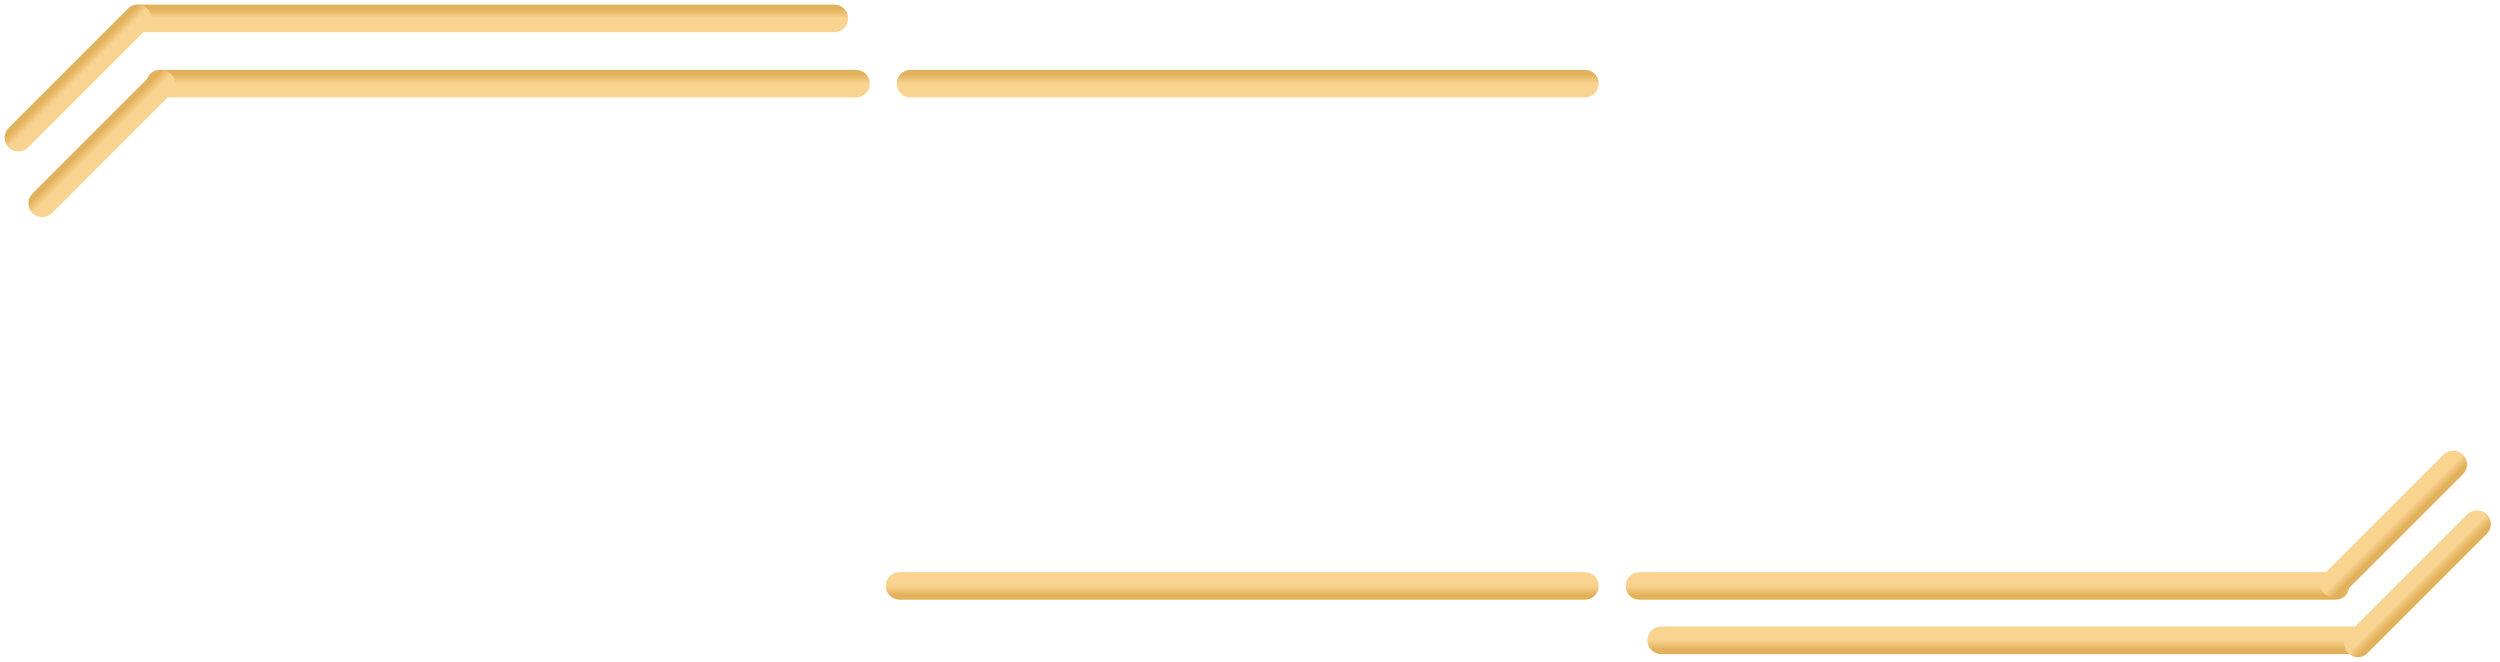 <svg width="272" height="72" viewBox="0 0 272 72" fill="none" xmlns="http://www.w3.org/2000/svg">
<path d="M93.141 10.602C93.969 10.602 94.641 9.93 94.641 9.102C94.641 8.274 93.969 7.602 93.141 7.602V10.602ZM17.387 7.602C16.558 7.602 15.887 8.274 15.887 9.102C15.887 9.93 16.558 10.602 17.387 10.602V7.602ZM93.141 7.602L17.387 7.602V10.602L93.141 10.602V7.602Z" fill="url(#paint0_linear_156_171)"/>
<path d="M172.445 10.602C173.274 10.602 173.945 9.93 173.945 9.102C173.945 8.274 173.274 7.602 172.445 7.602V10.602ZM99.059 7.602C98.23 7.602 97.559 8.274 97.559 9.102C97.559 9.93 98.23 10.602 99.059 10.602V7.602ZM172.445 7.602L99.059 7.602V10.602L172.445 10.602V7.602Z" fill="url(#paint1_linear_156_171)"/>
<path d="M18.637 10.199C19.223 9.614 19.223 8.664 18.637 8.078C18.051 7.492 17.101 7.492 16.515 8.078L18.637 10.199ZM3.536 21.058C2.95 21.644 2.95 22.593 3.536 23.179C4.121 23.765 5.071 23.765 5.657 23.179L3.536 21.058ZM16.515 8.078L3.536 21.058L5.657 23.179L18.637 10.199L16.515 8.078Z" fill="url(#paint2_linear_156_171)"/>
<path d="M90.773 3.5C91.602 3.5 92.273 2.828 92.273 2C92.273 1.172 91.602 0.5 90.773 0.5V3.5ZM15.02 0.5C14.191 0.5 13.52 1.172 13.52 2C13.52 2.828 14.191 3.5 15.02 3.5V0.5ZM90.773 0.5L15.02 0.5V3.5L90.773 3.5V0.5Z" fill="url(#paint3_linear_156_171)"/>
<path d="M16.041 3.061C16.627 2.475 16.627 1.525 16.041 0.939C15.455 0.354 14.506 0.354 13.92 0.939L16.041 3.061ZM0.94 13.919C0.354 14.505 0.354 15.455 0.94 16.041C1.526 16.626 2.475 16.626 3.061 16.041L0.94 13.919ZM13.92 0.939L0.94 13.919L3.061 16.041L16.041 3.061L13.92 0.939Z" fill="url(#paint4_linear_156_171)"/>
<path d="M178.363 62.249C177.535 62.249 176.863 62.921 176.863 63.749C176.863 64.578 177.535 65.249 178.363 65.249L178.363 62.249ZM254.117 65.249C254.946 65.249 255.617 64.578 255.617 63.749C255.617 62.921 254.946 62.249 254.117 62.249L254.117 65.249ZM178.363 65.249L254.117 65.249L254.117 62.249L178.363 62.249L178.363 65.249Z" fill="url(#paint5_linear_156_171)"/>
<path d="M97.875 62.249C97.047 62.249 96.375 62.921 96.375 63.749C96.375 64.578 97.047 65.249 97.875 65.249L97.875 62.249ZM172.445 65.249C173.274 65.249 173.945 64.578 173.945 63.749C173.945 62.921 173.274 62.249 172.445 62.249L172.445 65.249ZM97.875 65.249L172.445 65.249L172.445 62.249L97.875 62.249L97.875 65.249Z" fill="url(#paint6_linear_156_171)"/>
<path d="M252.869 62.449C252.283 63.035 252.283 63.985 252.869 64.57C253.455 65.156 254.405 65.156 254.99 64.57L252.869 62.449ZM267.97 51.591C268.556 51.005 268.556 50.055 267.97 49.469C267.384 48.883 266.435 48.883 265.849 49.469L267.97 51.591ZM254.99 64.57L267.97 51.591L265.849 49.469L252.869 62.449L254.99 64.57Z" fill="url(#paint7_linear_156_171)"/>
<path d="M180.73 68.167C179.902 68.167 179.23 68.839 179.23 69.667C179.23 70.495 179.902 71.167 180.73 71.167L180.73 68.167ZM256.484 71.167C257.313 71.167 257.984 70.495 257.984 69.667C257.984 68.839 257.313 68.167 256.484 68.167L256.484 71.167ZM180.73 71.167L256.484 71.167L256.484 68.167L180.73 68.167L180.73 71.167Z" fill="url(#paint8_linear_156_171)"/>
<path d="M255.465 68.939C254.879 69.525 254.879 70.475 255.465 71.061C256.051 71.646 257 71.646 257.586 71.061L255.465 68.939ZM270.566 58.081C271.152 57.495 271.152 56.545 270.566 55.959C269.98 55.374 269.03 55.374 268.445 55.959L270.566 58.081ZM257.586 71.061L270.566 58.081L268.445 55.959L255.465 68.939L257.586 71.061Z" fill="url(#paint9_linear_156_171)"/>
<defs>
<linearGradient id="paint0_linear_156_171" x1="55.264" y1="9.102" x2="55.264" y2="8.102" gradientUnits="userSpaceOnUse">
<stop stop-color="#F9D390"/>
<stop offset="1" stop-color="#E2B15B"/>
</linearGradient>
<linearGradient id="paint1_linear_156_171" x1="135.752" y1="9.102" x2="135.752" y2="8.102" gradientUnits="userSpaceOnUse">
<stop stop-color="#F9D390"/>
<stop offset="1" stop-color="#E2B15B"/>
</linearGradient>
<linearGradient id="paint2_linear_156_171" x1="11.086" y1="15.629" x2="10.379" y2="14.921" gradientUnits="userSpaceOnUse">
<stop stop-color="#F9D390"/>
<stop offset="1" stop-color="#E2B15B"/>
</linearGradient>
<linearGradient id="paint3_linear_156_171" x1="52.897" y1="2" x2="52.897" y2="1" gradientUnits="userSpaceOnUse">
<stop stop-color="#F9D390"/>
<stop offset="1" stop-color="#E2B15B"/>
</linearGradient>
<linearGradient id="paint4_linear_156_171" x1="8.491" y1="8.49" x2="7.783" y2="7.783" gradientUnits="userSpaceOnUse">
<stop stop-color="#F9D390"/>
<stop offset="1" stop-color="#E2B15B"/>
</linearGradient>
<linearGradient id="paint5_linear_156_171" x1="216.24" y1="63.749" x2="216.24" y2="64.749" gradientUnits="userSpaceOnUse">
<stop stop-color="#F9D390"/>
<stop offset="1" stop-color="#E2B15B"/>
</linearGradient>
<linearGradient id="paint6_linear_156_171" x1="135.16" y1="63.749" x2="135.16" y2="64.749" gradientUnits="userSpaceOnUse">
<stop stop-color="#F9D390"/>
<stop offset="1" stop-color="#E2B15B"/>
</linearGradient>
<linearGradient id="paint7_linear_156_171" x1="260.42" y1="57.02" x2="261.127" y2="57.727" gradientUnits="userSpaceOnUse">
<stop stop-color="#F9D390"/>
<stop offset="1" stop-color="#E2B15B"/>
</linearGradient>
<linearGradient id="paint8_linear_156_171" x1="218.607" y1="69.667" x2="218.607" y2="70.667" gradientUnits="userSpaceOnUse">
<stop stop-color="#F9D390"/>
<stop offset="1" stop-color="#E2B15B"/>
</linearGradient>
<linearGradient id="paint9_linear_156_171" x1="263.015" y1="63.51" x2="263.722" y2="64.217" gradientUnits="userSpaceOnUse">
<stop stop-color="#F9D390"/>
<stop offset="1" stop-color="#E2B15B"/>
</linearGradient>
</defs>
</svg>
